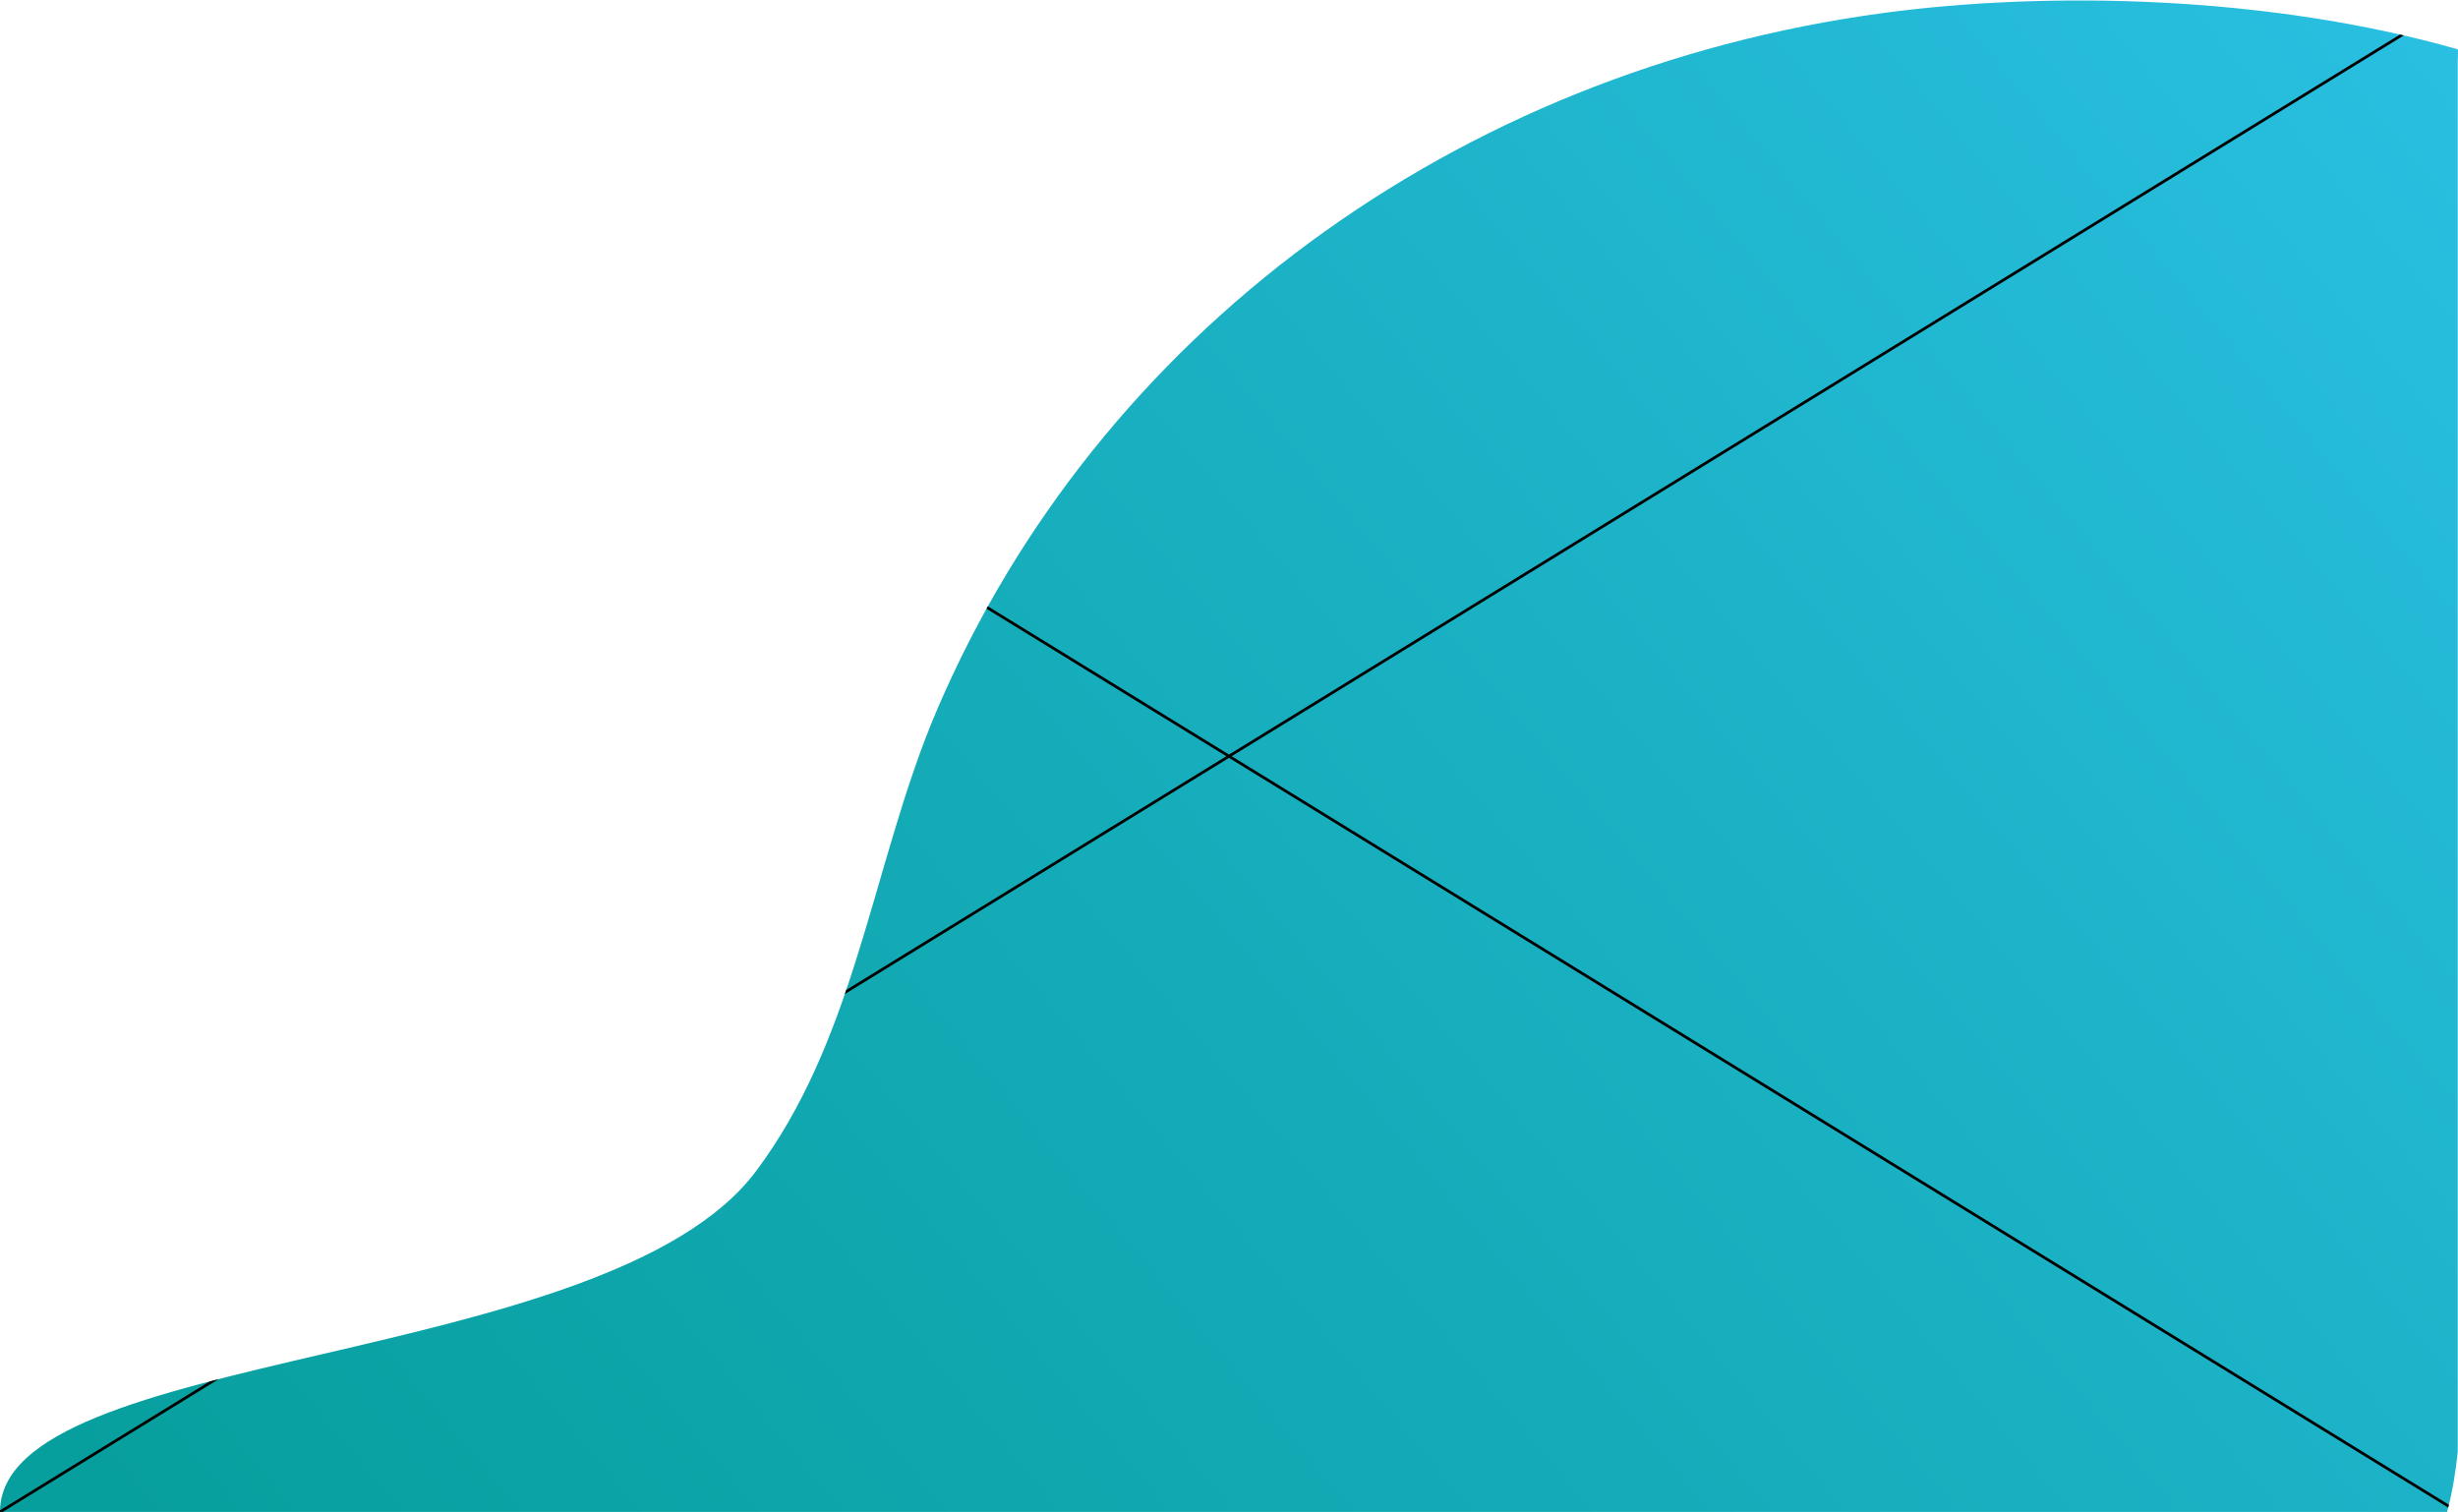 <?xml version="1.0" encoding="UTF-8"?>
<!DOCTYPE svg PUBLIC "-//W3C//DTD SVG 1.1//EN" "http://www.w3.org/Graphics/SVG/1.1/DTD/svg11.dtd">
<!-- Creator: CorelDRAW 2019 (64 Bit) -->
<svg xmlns="http://www.w3.org/2000/svg" xml:space="preserve" width="793px" height="488px" version="1.1" style="shape-rendering:geometricPrecision; text-rendering:geometricPrecision; image-rendering:optimizeQuality; fill-rule:evenodd; clip-rule:evenodd"
viewBox="0 0 2040.48 1254.87"
 xmlns:xlink="http://www.w3.org/1999/xlink"
 xmlns:xodm="http://www.corel.com/coreldraw/odm/2003">
 <defs>
  <style type="text/css">
   <![CDATA[
    .str0 {stroke:black;stroke-width:2.32;stroke-miterlimit:22.926}
    .fil2 {fill:none}
    .fil1 {fill:none;fill-rule:nonzero}
    .fil0 {fill:url(#id2);fill-rule:nonzero}
   ]]>
  </style>
   <clipPath id="id0" style="clip-rule:nonzero">
    <path d="M2040.27 50.04l0 1154.82c-1.75,17.1 -4.51,33.76 -8.83,50.01l-2031.44 0c0,-137.06 504.31,-117.99 627.68,-283.04 39.37,-52.66 63.01,-112.24 82.42,-173.54 22.44,-70.44 39.28,-143.1 68.16,-210.29 132.82,-309.37 428.09,-529.58 785.26,-577.62 137.33,-18.47 320.56,-14.53 476.75,30.17 0.46,0.18 0,8.89 0,9.49z"/>
   </clipPath>
   <clipPath id="id1">
    <path d="M2040.27 50.04l0 1154.82c-1.75,17.1 -4.51,33.76 -8.83,50.01l-2031.44 0c0,-137.06 504.31,-117.99 627.68,-283.04 39.37,-52.66 63.01,-112.24 82.42,-173.54 22.44,-70.44 39.28,-143.1 68.16,-210.29 132.82,-309.37 428.09,-529.58 785.26,-577.62 137.33,-18.47 320.56,-14.53 476.75,30.17 0.46,0.18 0,8.89 0,9.49z"/>
   </clipPath>
  <linearGradient id="id2" gradientUnits="userSpaceOnUse" x1="237" y1="1434.43" x2="2137.44" y2="-146.5">
   <stop offset="0" style="stop-opacity:1; stop-color:#079F9D"/>
   <stop offset="0.522" style="stop-opacity:1; stop-color:#19B0C2"/>
   <stop offset="1" style="stop-opacity:1; stop-color:#2CC2E7"/>
  </linearGradient>
 </defs>
 <g id="Camada_x0020_1">
  <path class="fil0" d="M2040.27 50.04l0 1154.82c-1.75,17.1 -4.51,33.76 -8.83,50.01l-2031.44 0c0,-137.06 504.31,-117.99 627.68,-283.04 39.37,-52.66 63.01,-112.24 82.42,-173.54 22.44,-70.44 39.28,-143.1 68.16,-210.29 132.82,-309.37 428.09,-529.58 785.26,-577.62 137.33,-18.47 320.56,-14.53 476.75,30.17 0.46,0.18 0,8.89 0,9.49z"/>
  <g style="clip-path:url(#id0)">
  </g>
  <path id="1" class="fil1" d="M2040.27 50.04l0 1154.82c-1.75,17.1 -4.51,33.76 -8.83,50.01l-2031.44 0c0,-137.06 504.31,-117.99 627.68,-283.04 39.37,-52.66 63.01,-112.24 82.42,-173.54 22.44,-70.44 39.28,-143.1 68.16,-210.29 132.82,-309.37 428.09,-529.58 785.26,-577.62 137.33,-18.47 320.56,-14.53 476.75,30.17 0.46,0.18 0,8.89 0,9.49z"/>
  <g style="clip-path:url(#id1)">
   <path id="2" class="fil2 str0" d="M0 0l2040.48 1254.87m0 -1254.87l-2040.48 1254.87"/>
  </g>
 </g>
</svg>
